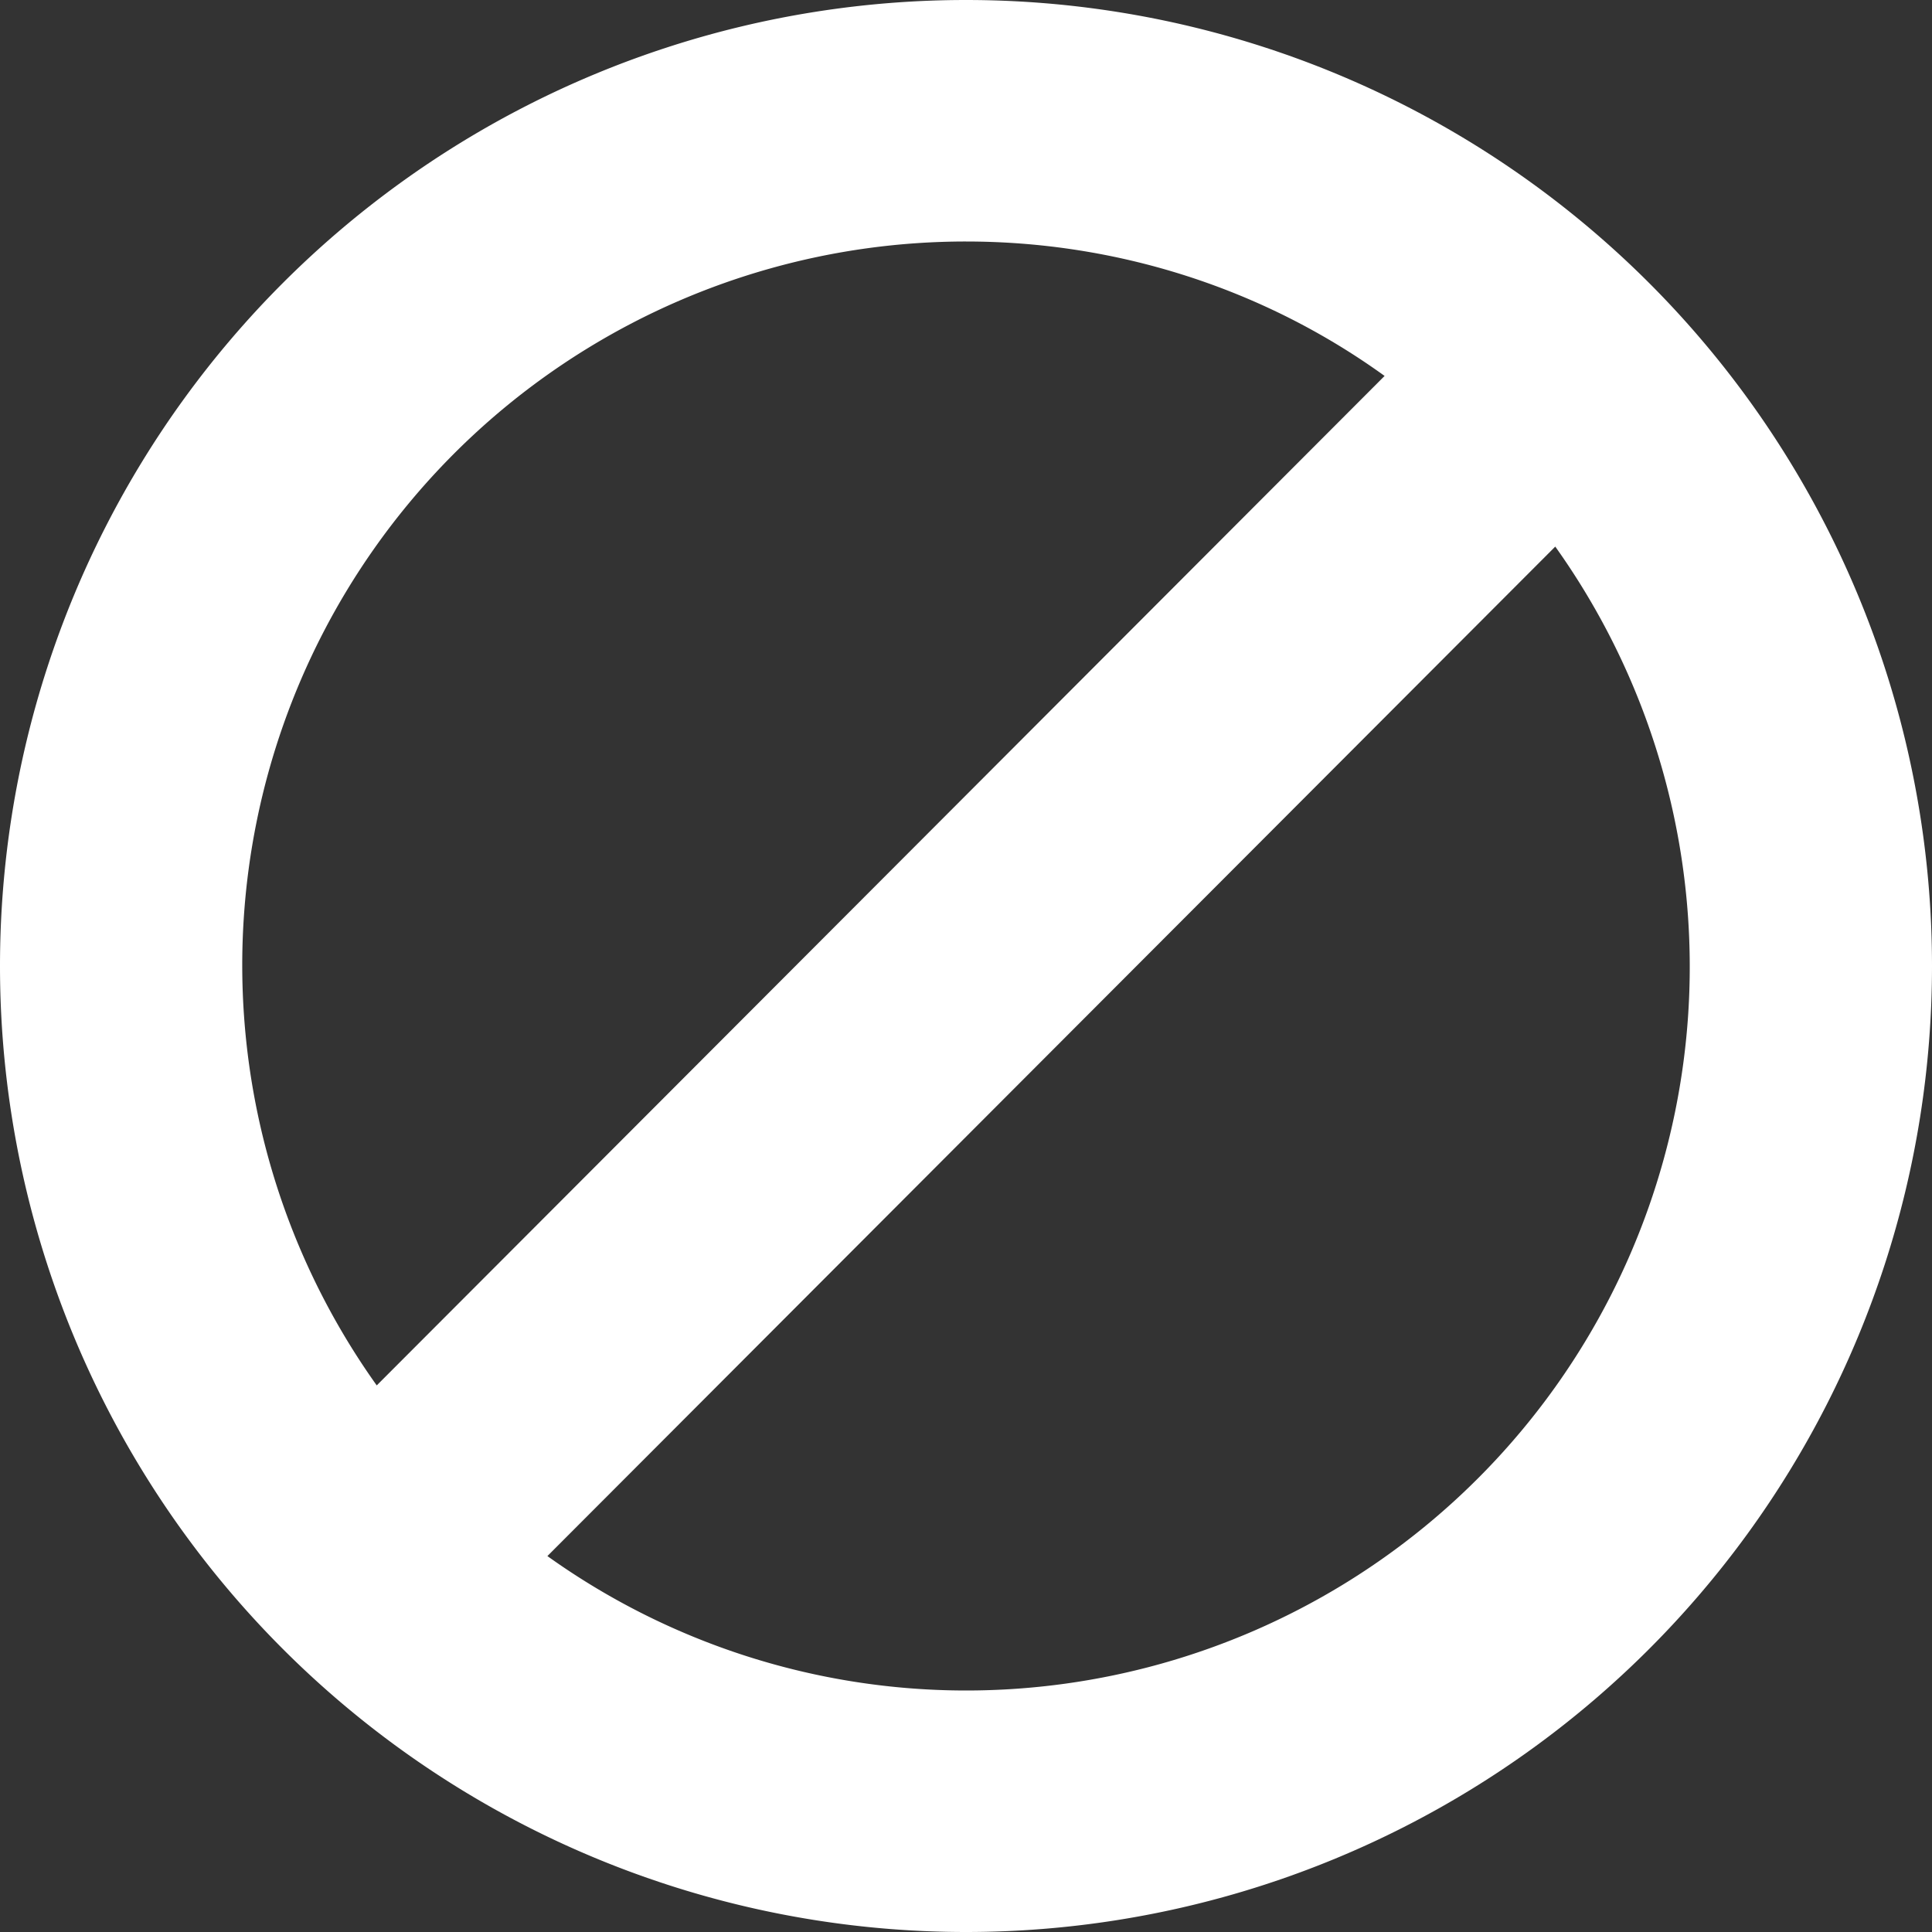 <svg fill="none" xmlns="http://www.w3.org/2000/svg" viewBox="0 0 24 24"><rect x="0" y="0" width="24" height="24" fill="#333333" stroke="none"/><g clip-path="url(#clip0)"><path d="M12 0a12 12 0 100 24 12 12 0 000-24zm0 3c1.87 0 3.69.58 5.2 1.67L4.68 17.21A8.99 8.99 0 0112 3zm0 18a8.94 8.94 0 01-5.2-1.67L19.32 6.79A8.99 8.99 0 0112 21z" fill="#fff"/></g><defs><clipPath id="clip0"><path fill="#fff" d="M0 0h24v24H0z"/></clipPath></defs></svg>
